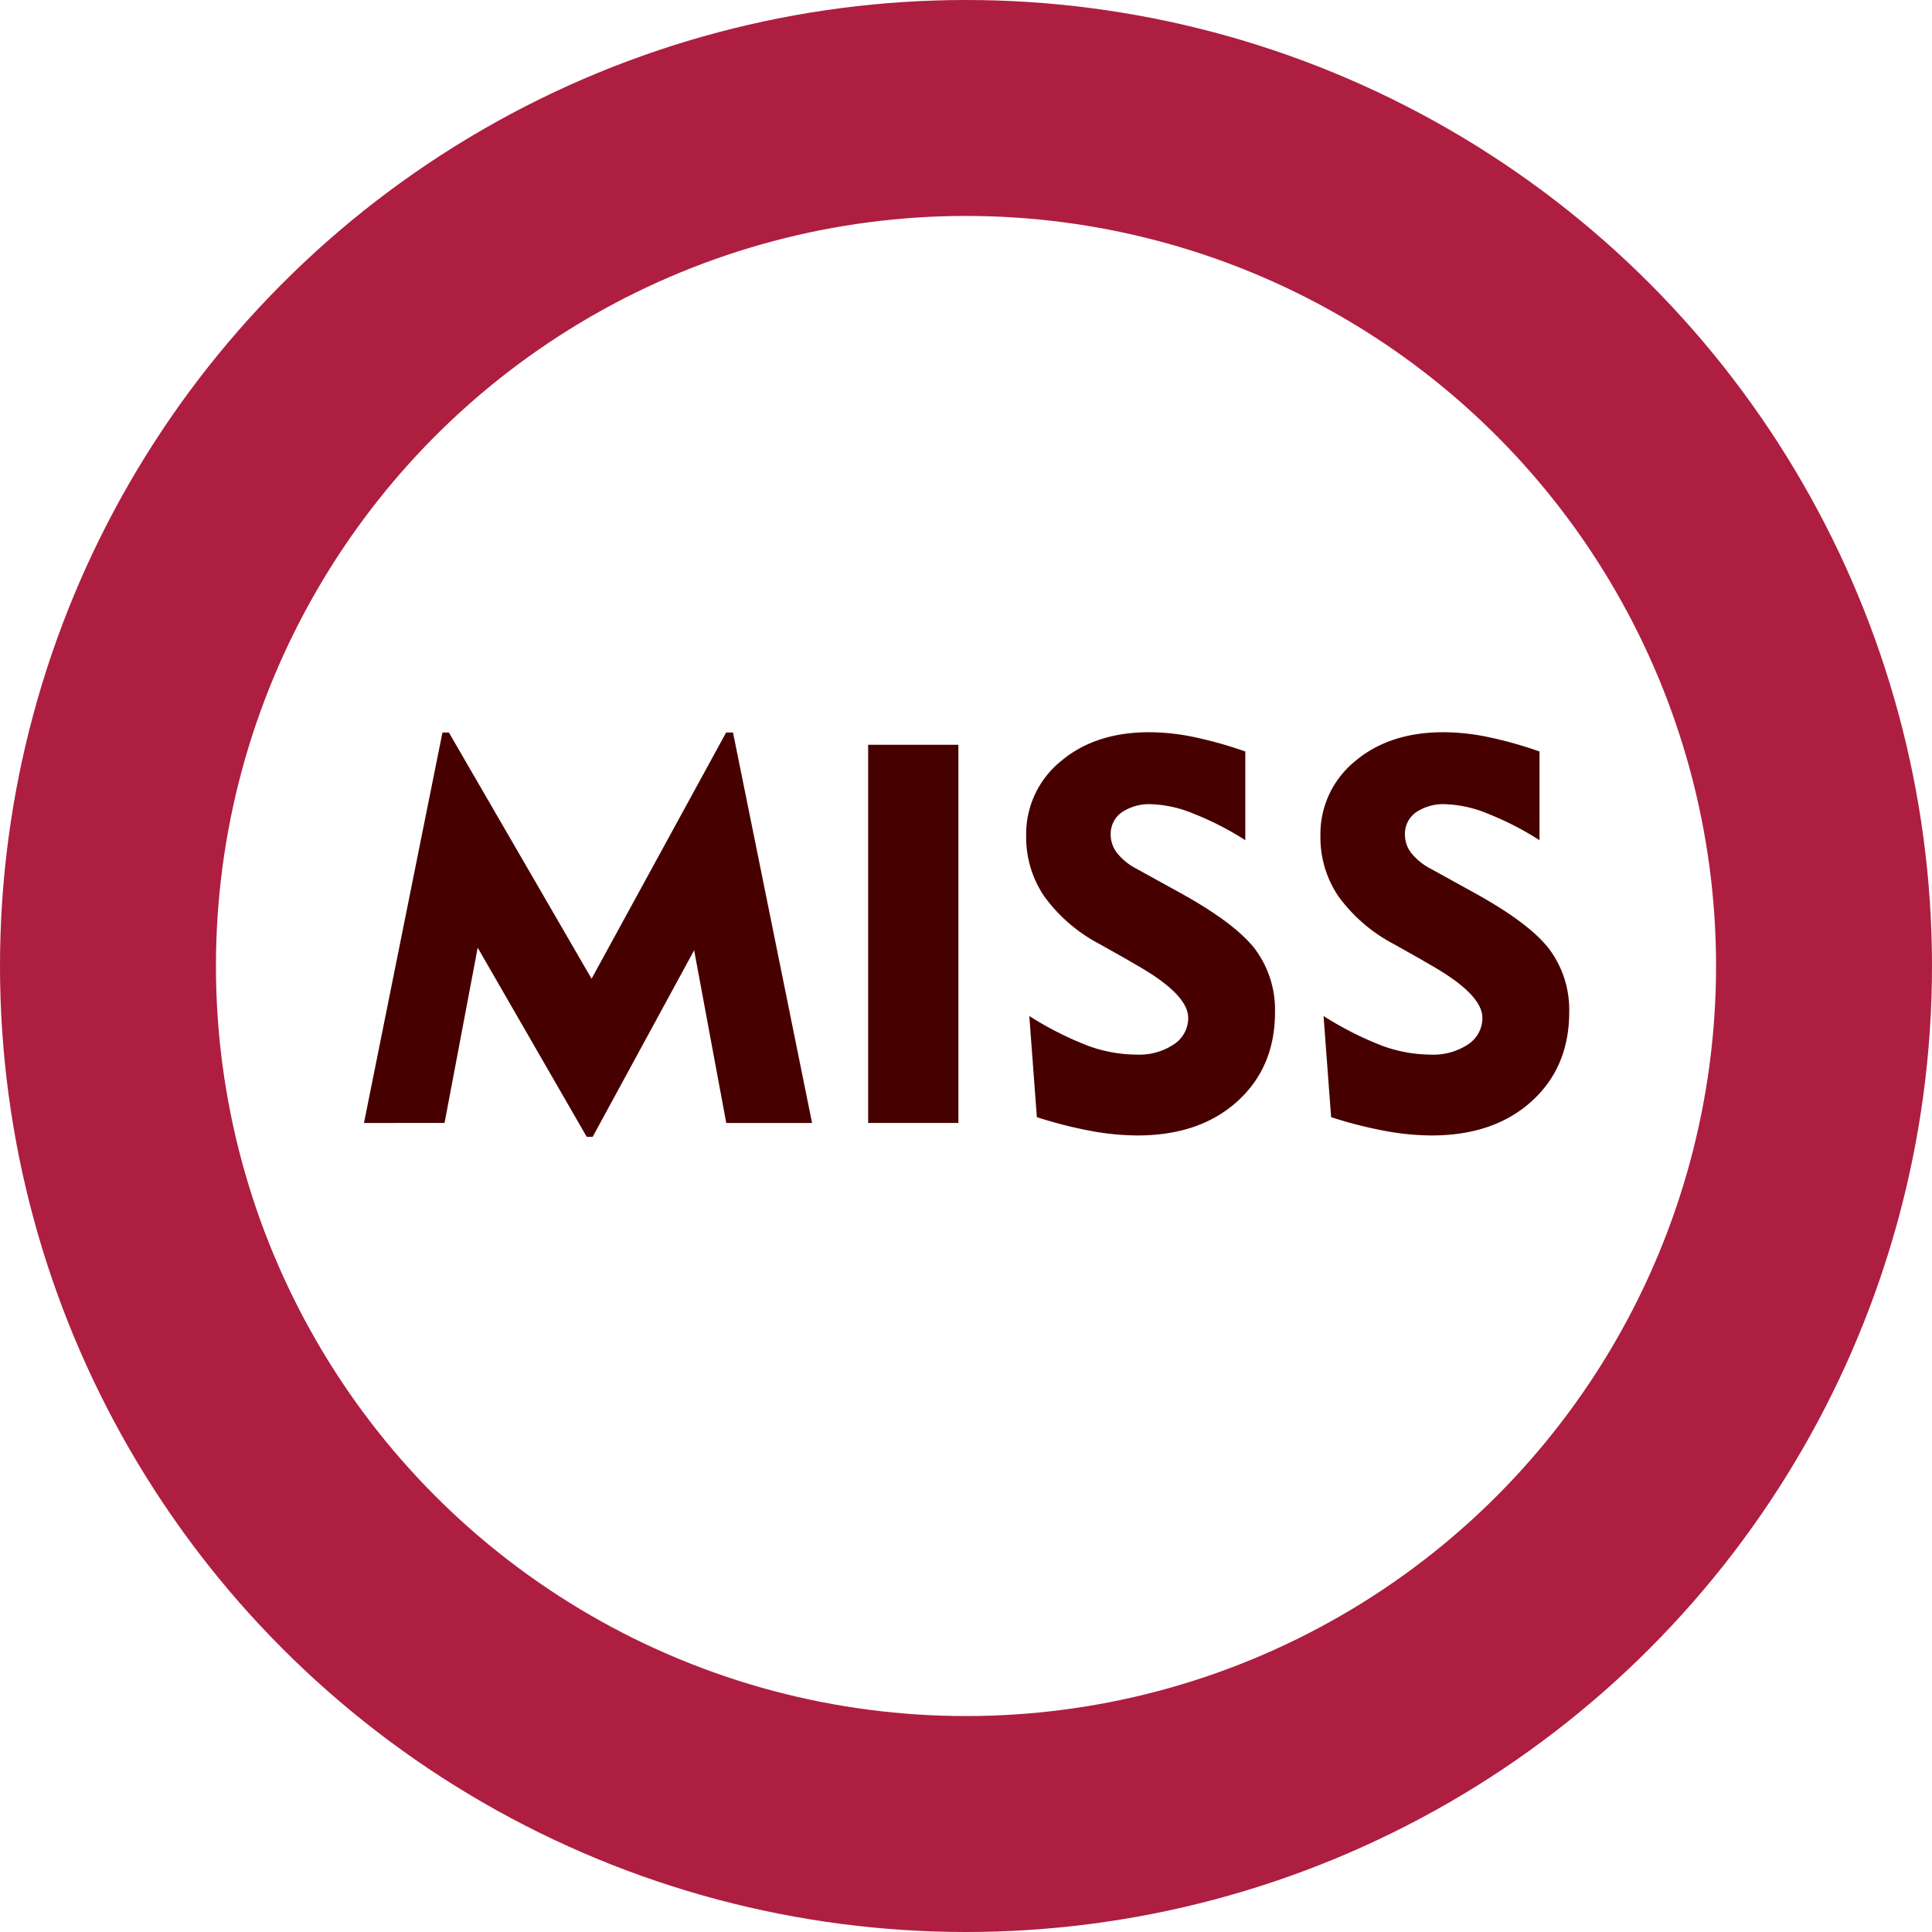 <svg id="Layer_1" data-name="Layer 1" xmlns="http://www.w3.org/2000/svg" viewBox="0 0 339.98 339.98"><g opacity="0"><line x1="300.12" y1="169.99" x2="148.49" y2="169.99" fill="none" stroke="#af1e42" stroke-miterlimit="10" stroke-width="18"/><path d="M175.87,396c51.12-19,114.54-51.33,153.85-85.61l-31,85.61,31,85.59C290.41,447.31,227,415,175.87,396Z" transform="translate(-136.01 -226.01)" fill="#af1e42"/></g><g opacity="0"><line x1="39.86" y1="169.99" x2="191.49" y2="169.99" fill="none" stroke="#ae1e41" stroke-miterlimit="10" stroke-width="18"/><path d="M436.13,396C385,415,321.59,447.33,282.28,481.61l31-85.61-31-85.59C321.59,344.69,385,377.05,436.13,396Z" transform="translate(-136.01 -226.01)" fill="#ae1e41"/></g><circle cx="169.99" cy="169.99" r="150.99" fill="none" stroke="#ae1e41" stroke-miterlimit="10" stroke-width="38"/><path d="M200.06,423.62l13.81-68.71H215l25.11,43.33,23.68-43.33H265l13.91,68.71h-15.1l-5.65-30.39-17.85,32.82h-1.06l-19.18-33.27-5.83,30.84Z" transform="translate(-136.01 -226.01)" fill="#470000"/><path d="M288.78,423.62V357.07h15.88v66.55Z" transform="translate(-136.01 -226.01)" fill="#470000"/><path d="M317.14,404.8a58,58,0,0,0,10.44,5.28,25.14,25.14,0,0,0,8.38,1.51,11,11,0,0,0,6.63-1.81,5.53,5.53,0,0,0,2.51-4.66q0-4.08-8.91-9.18l-2.2-1.28-4.5-2.53a28.2,28.2,0,0,1-9.73-8.4,18.48,18.48,0,0,1-3.17-10.6A16.5,16.5,0,0,1,322.65,360q6.06-5.15,15.65-5.14a39.34,39.34,0,0,1,7.67.82,71.9,71.9,0,0,1,9.18,2.57v15.61a52.92,52.92,0,0,0-9.14-4.68,21.2,21.2,0,0,0-7.34-1.65,8.66,8.66,0,0,0-5.28,1.44,4.67,4.67,0,0,0-1.93,3.93,5.31,5.31,0,0,0,1.15,3.25,10.57,10.57,0,0,0,3.44,2.76l7.81,4.31q9.76,5.42,13.15,10a17.93,17.93,0,0,1,3.37,10.88q0,9.72-6.63,15.72t-17.6,6a46,46,0,0,1-8.08-.78,76.11,76.11,0,0,1-9.6-2.44Z" transform="translate(-136.01 -226.01)" fill="#470000"/><path d="M368.92,404.8a58,58,0,0,0,10.44,5.28,25.06,25.06,0,0,0,8.38,1.51,11.05,11.05,0,0,0,6.63-1.81,5.54,5.54,0,0,0,2.5-4.66q0-4.08-8.91-9.18l-2.2-1.28-4.5-2.53a28.29,28.29,0,0,1-9.73-8.4,18.47,18.47,0,0,1-3.16-10.6A16.52,16.52,0,0,1,374.42,360q6.06-5.15,15.66-5.14a39.25,39.25,0,0,1,7.66.82,71.45,71.45,0,0,1,9.18,2.57v15.61a52.85,52.85,0,0,0-9.13-4.68,21.3,21.3,0,0,0-7.35-1.65,8.61,8.61,0,0,0-5.27,1.44,4.64,4.64,0,0,0-1.93,3.93,5.3,5.3,0,0,0,1.14,3.25,10.62,10.62,0,0,0,3.45,2.76l7.8,4.31q9.78,5.42,13.15,10a17.87,17.87,0,0,1,3.37,10.88q0,9.72-6.63,15.72t-17.6,6a46.12,46.12,0,0,1-8.08-.78,76,76,0,0,1-9.59-2.44Z" transform="translate(-136.01 -226.01)" fill="#470000"/></svg>